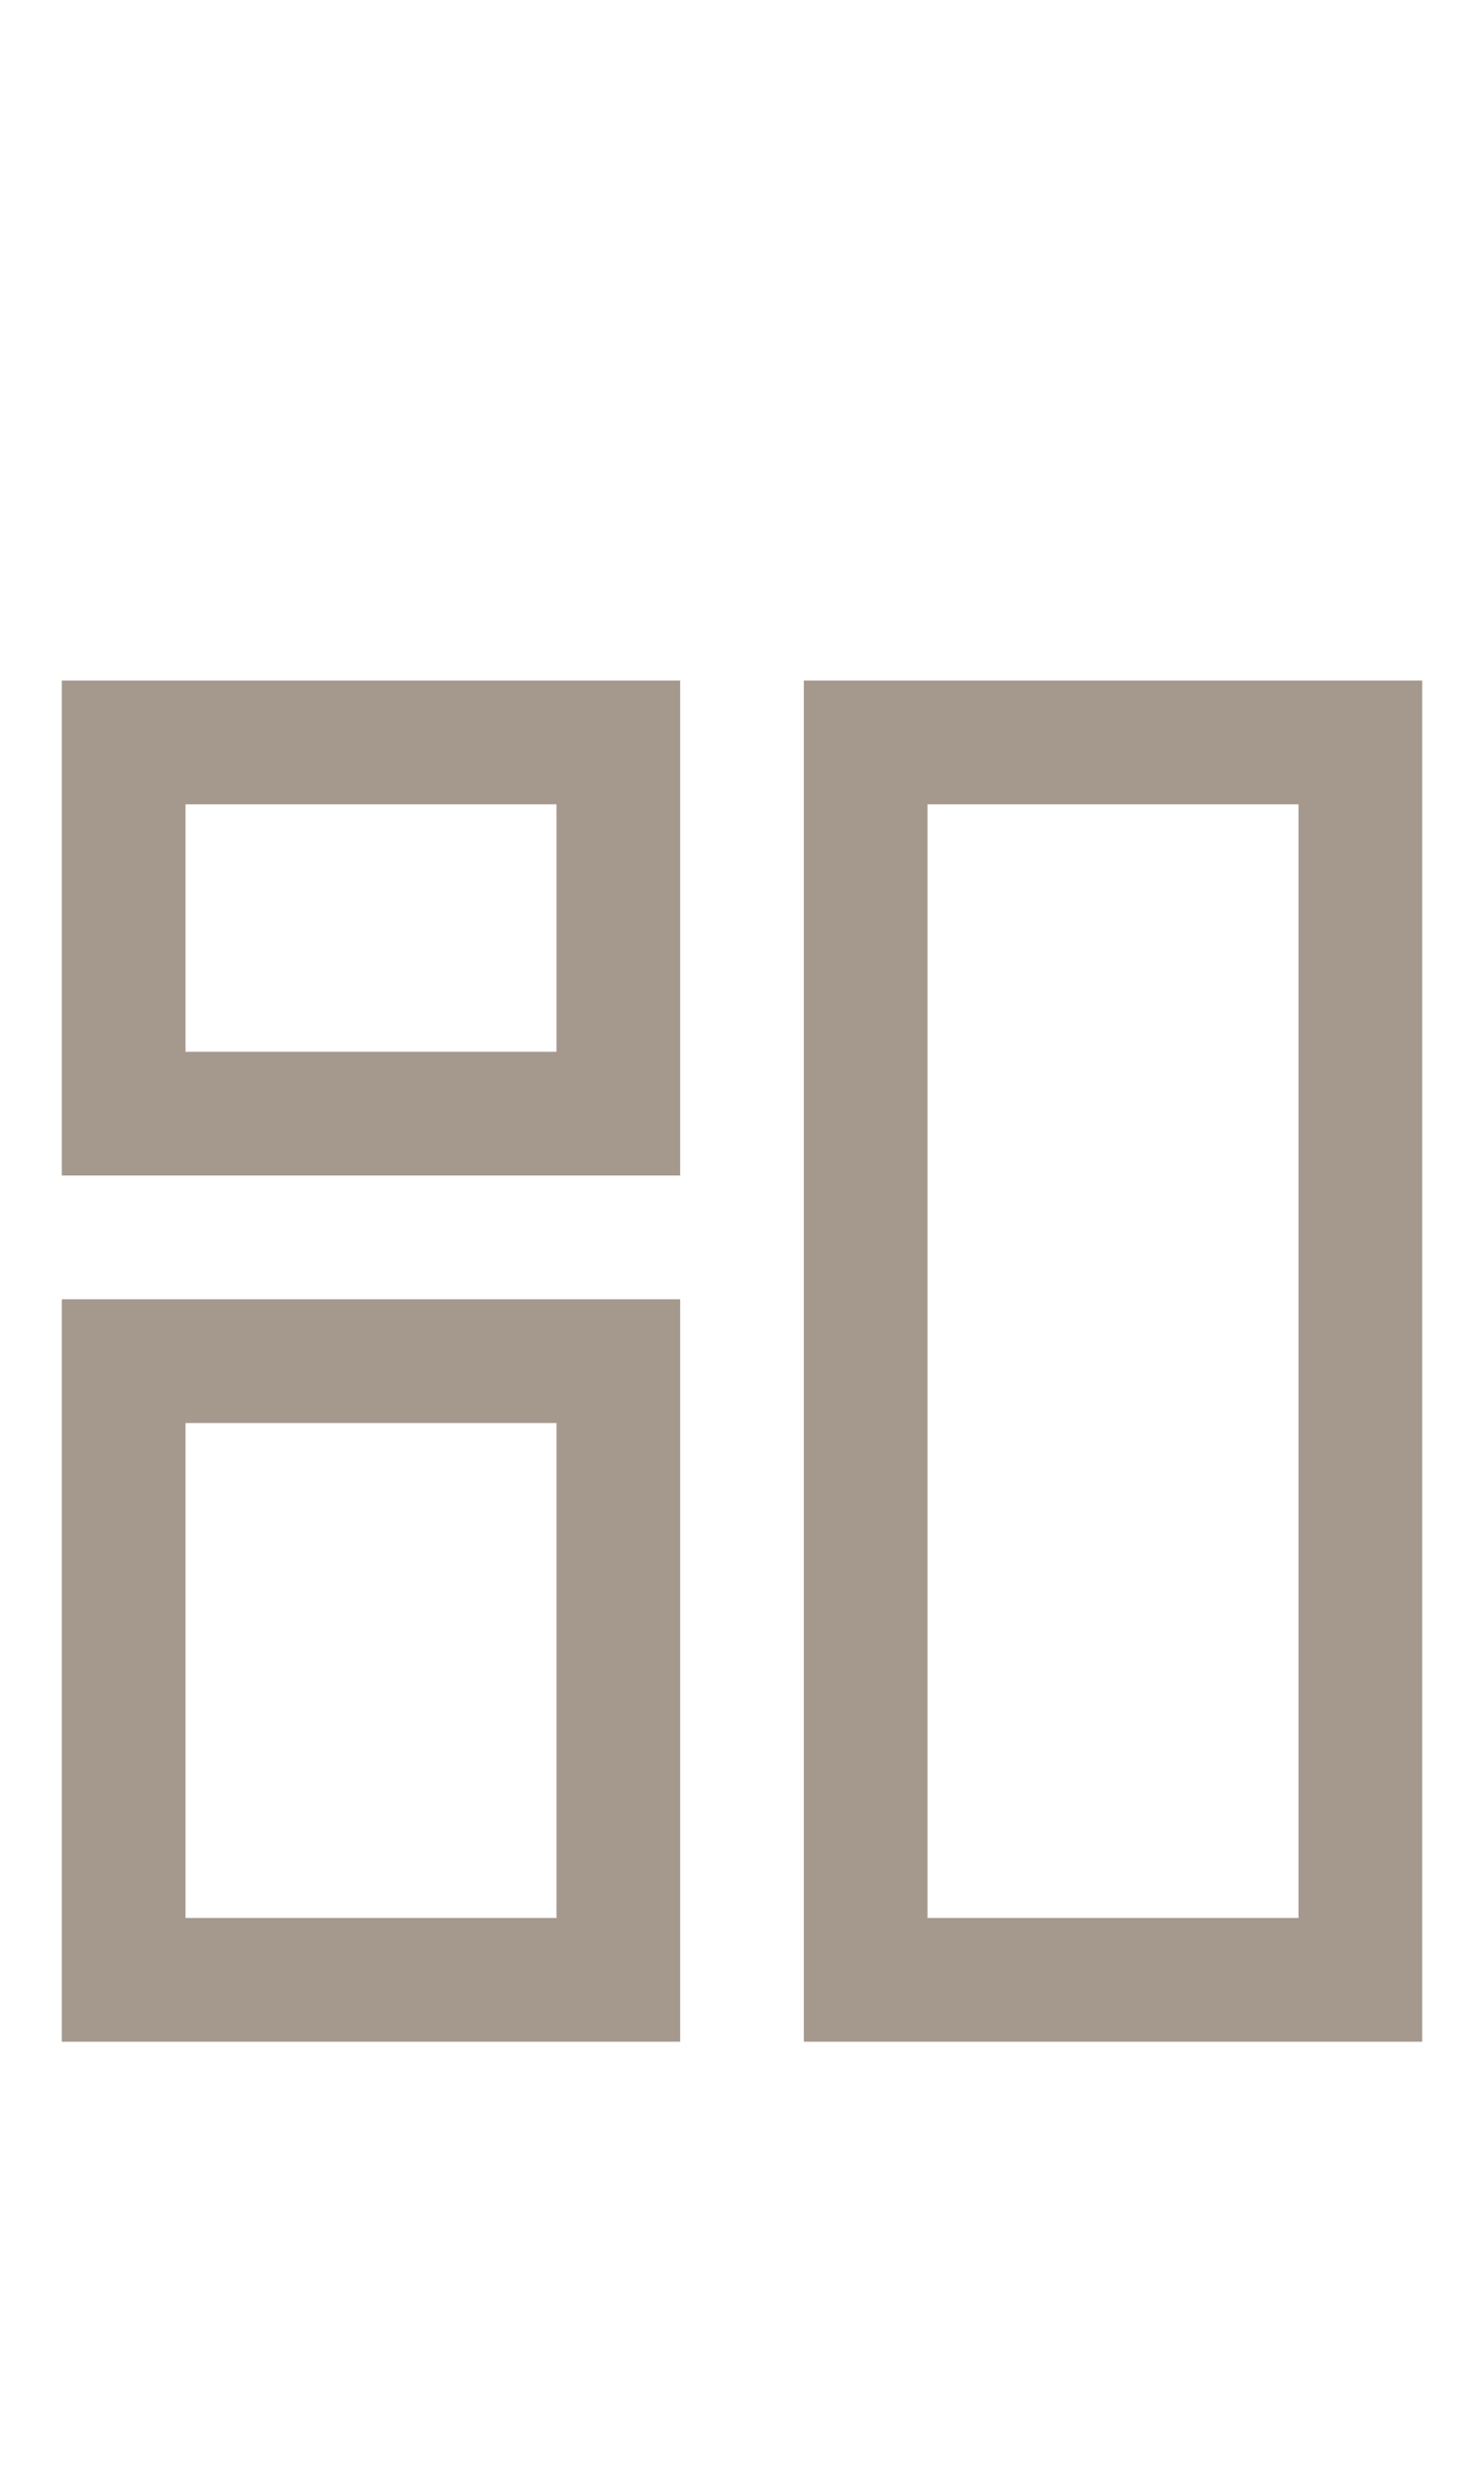 <?xml version="1.0" encoding="UTF-8"?>
<svg width="24px" height="40px" viewBox="0 0 24 40" version="1.1" xmlns="http://www.w3.org/2000/svg" xmlns:xlink="http://www.w3.org/1999/xlink">
    <!-- Generator: Sketch 52.6 (67491) - http://www.bohemiancoding.com/sketch -->
    <title>Dashboard</title>
    <desc>Created with Sketch.</desc>
    <g id="Dashboard" stroke="none" stroke-width="1" fill="none" fill-rule="evenodd">
        <g id="Group" transform="translate(1, 11)" fill="#a5988d" fill-rule="nonzero">
            <g id="Group_8812">
                <path d="M10,8 L0,8 L0,0 L10,0 L10,8 Z M2,6 L8,6 L8,2 L2,2 L2,6 Z" id="Path_18866"></path>
            </g>
            <g id="Group_8813" transform="translate(12, 0)">
                <path d="M10,22 L0,22 L0,0 L10,0 L10,22 Z M2,20 L8,20 L8,2 L2,2 L2,20 Z" id="Path_18867"></path>
            </g>
            <g id="Group_8814" transform="translate(0, 10)">
                <path d="M10,12 L0,12 L0,0 L10,0 L10,12 Z M2,10 L8,10 L8,2 L2,2 L2,10 Z" id="Path_18868"></path>
            </g>
        </g>
    </g>
</svg>